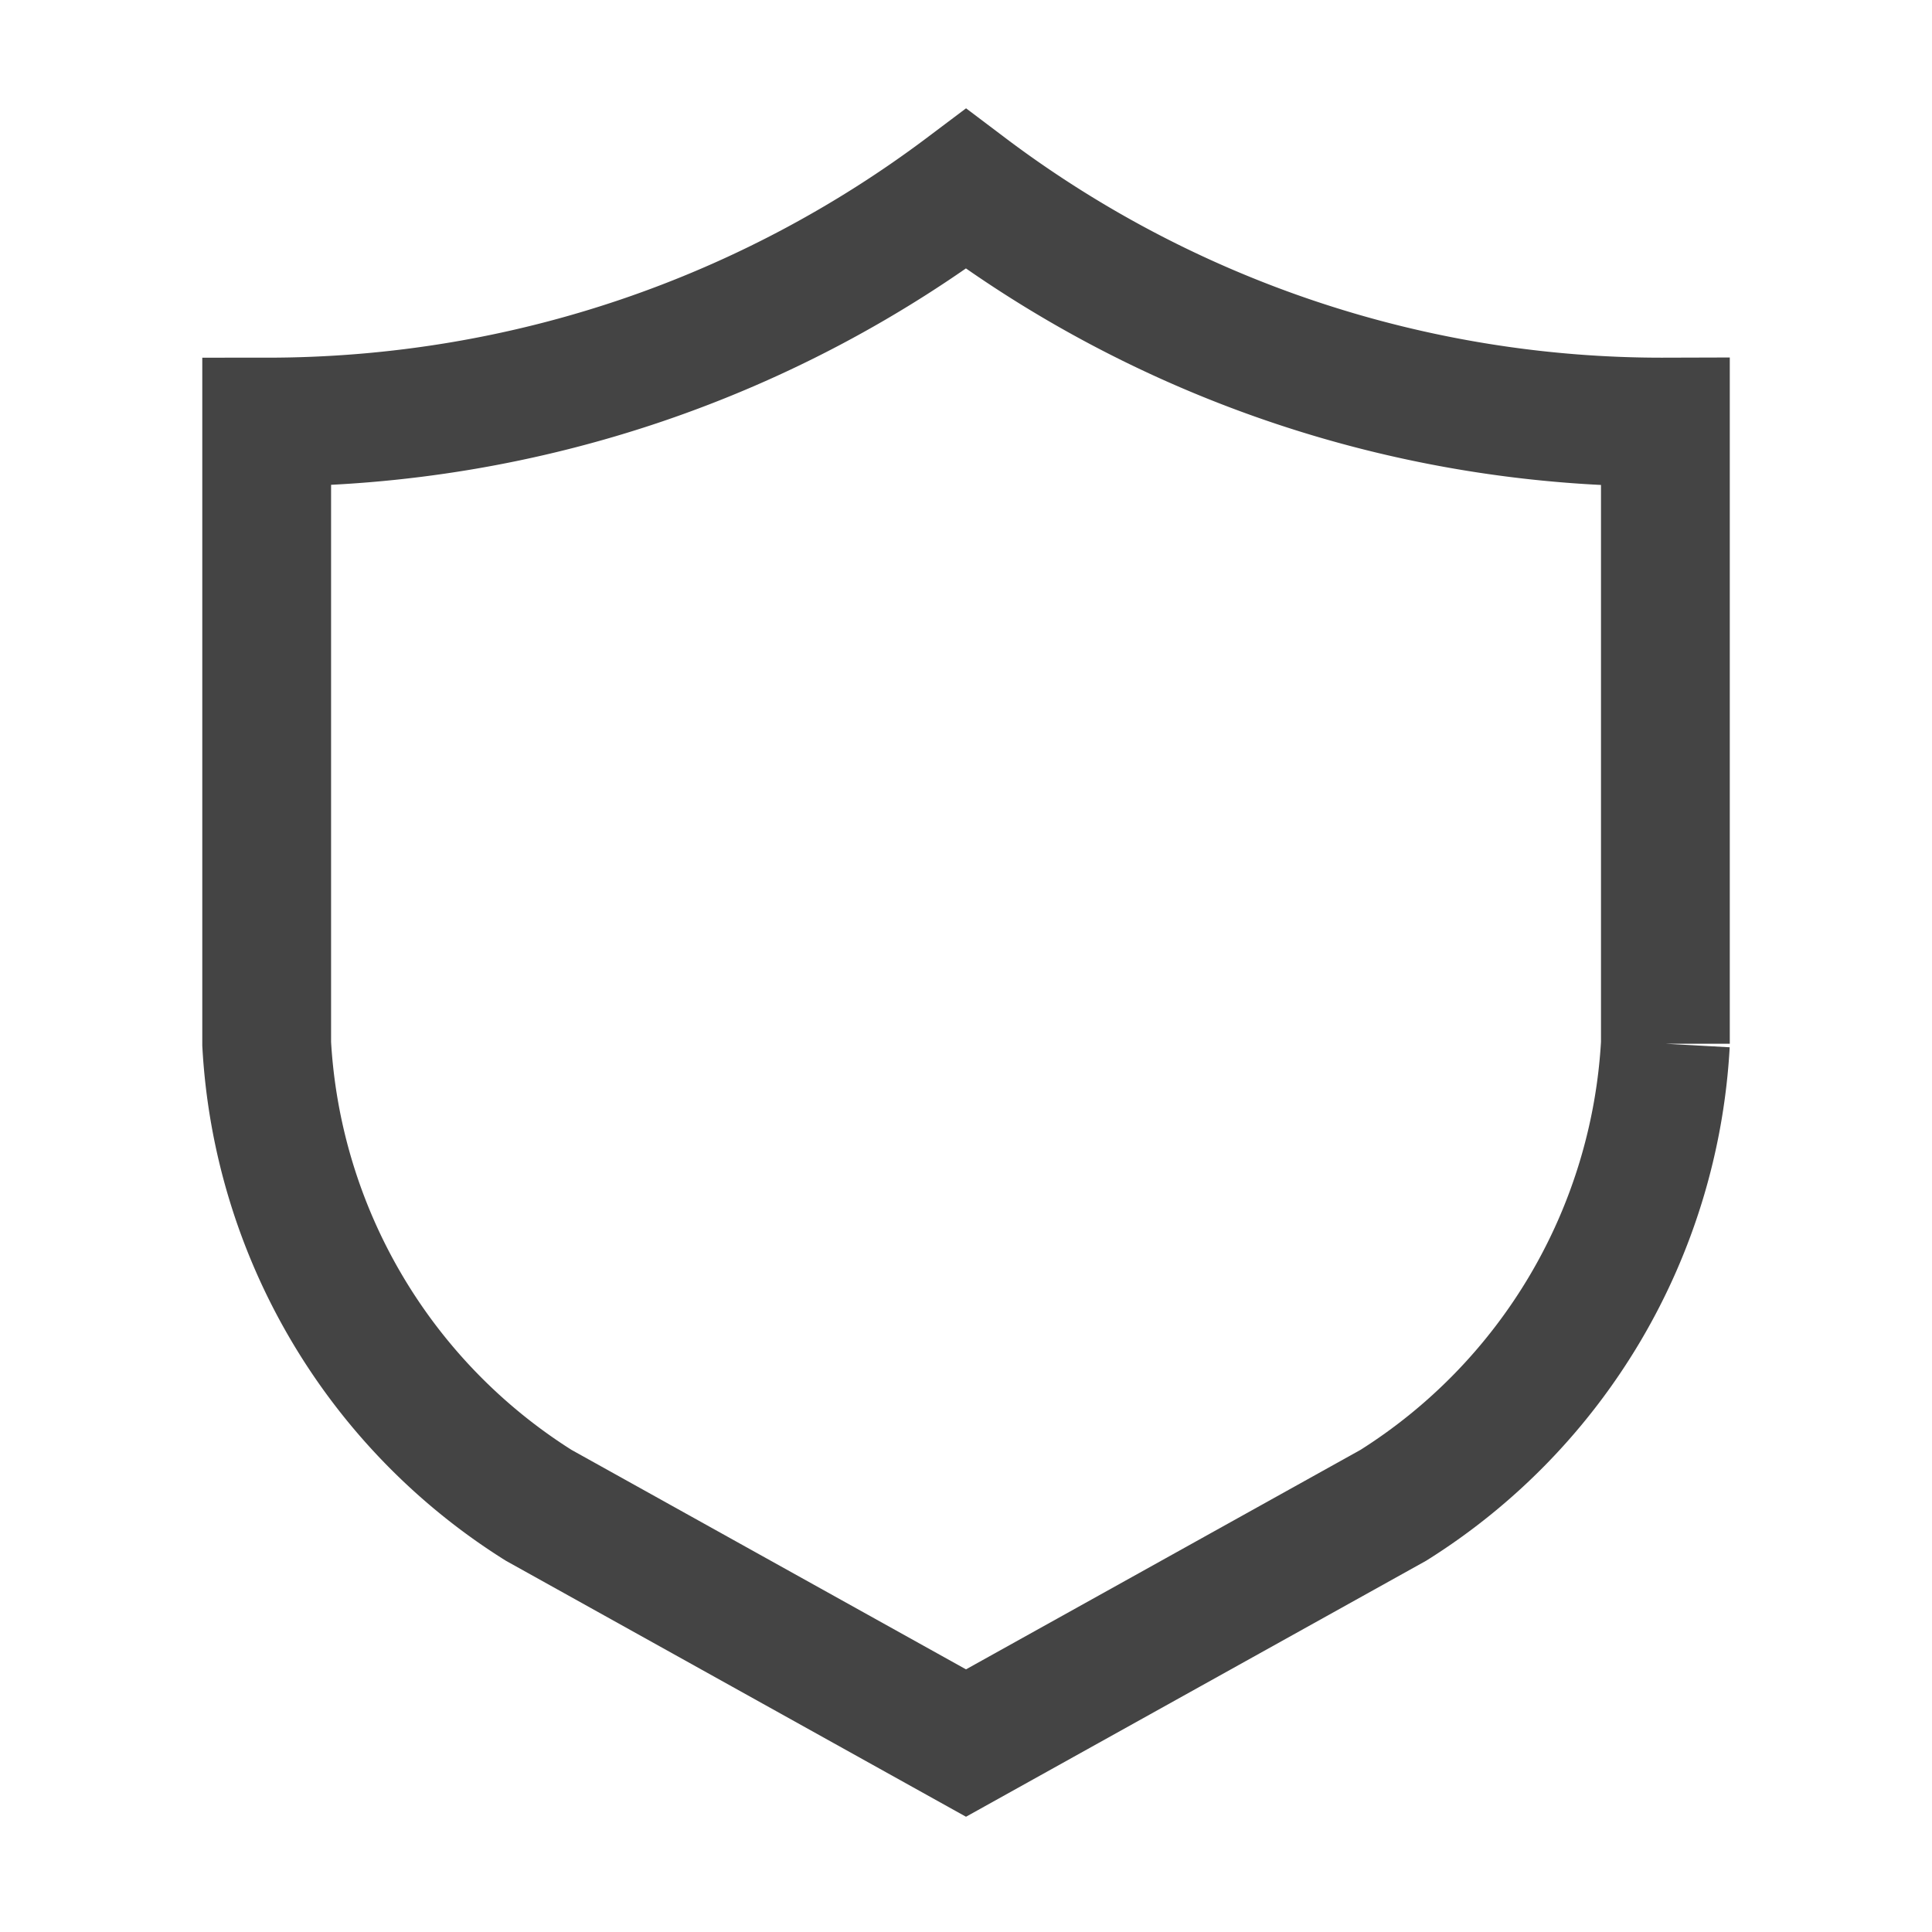 <svg viewBox="0 0 30 30" xmlns="http://www.w3.org/2000/svg">
  <g stroke="#444" fill="#444">
    <path fill="none" stroke-width="2" d="M25.86 16.207a9.054 9.054 0 01-4.224 7.167L15 27.066l-6.636-3.692a9.054 9.054 0 01-4.223-7.167V6.554c4.078 0 7.843-1.351 10.859-3.62a17.938 17.938 0 0010.86 3.62v9.653z"/>
  </g>
</svg>
